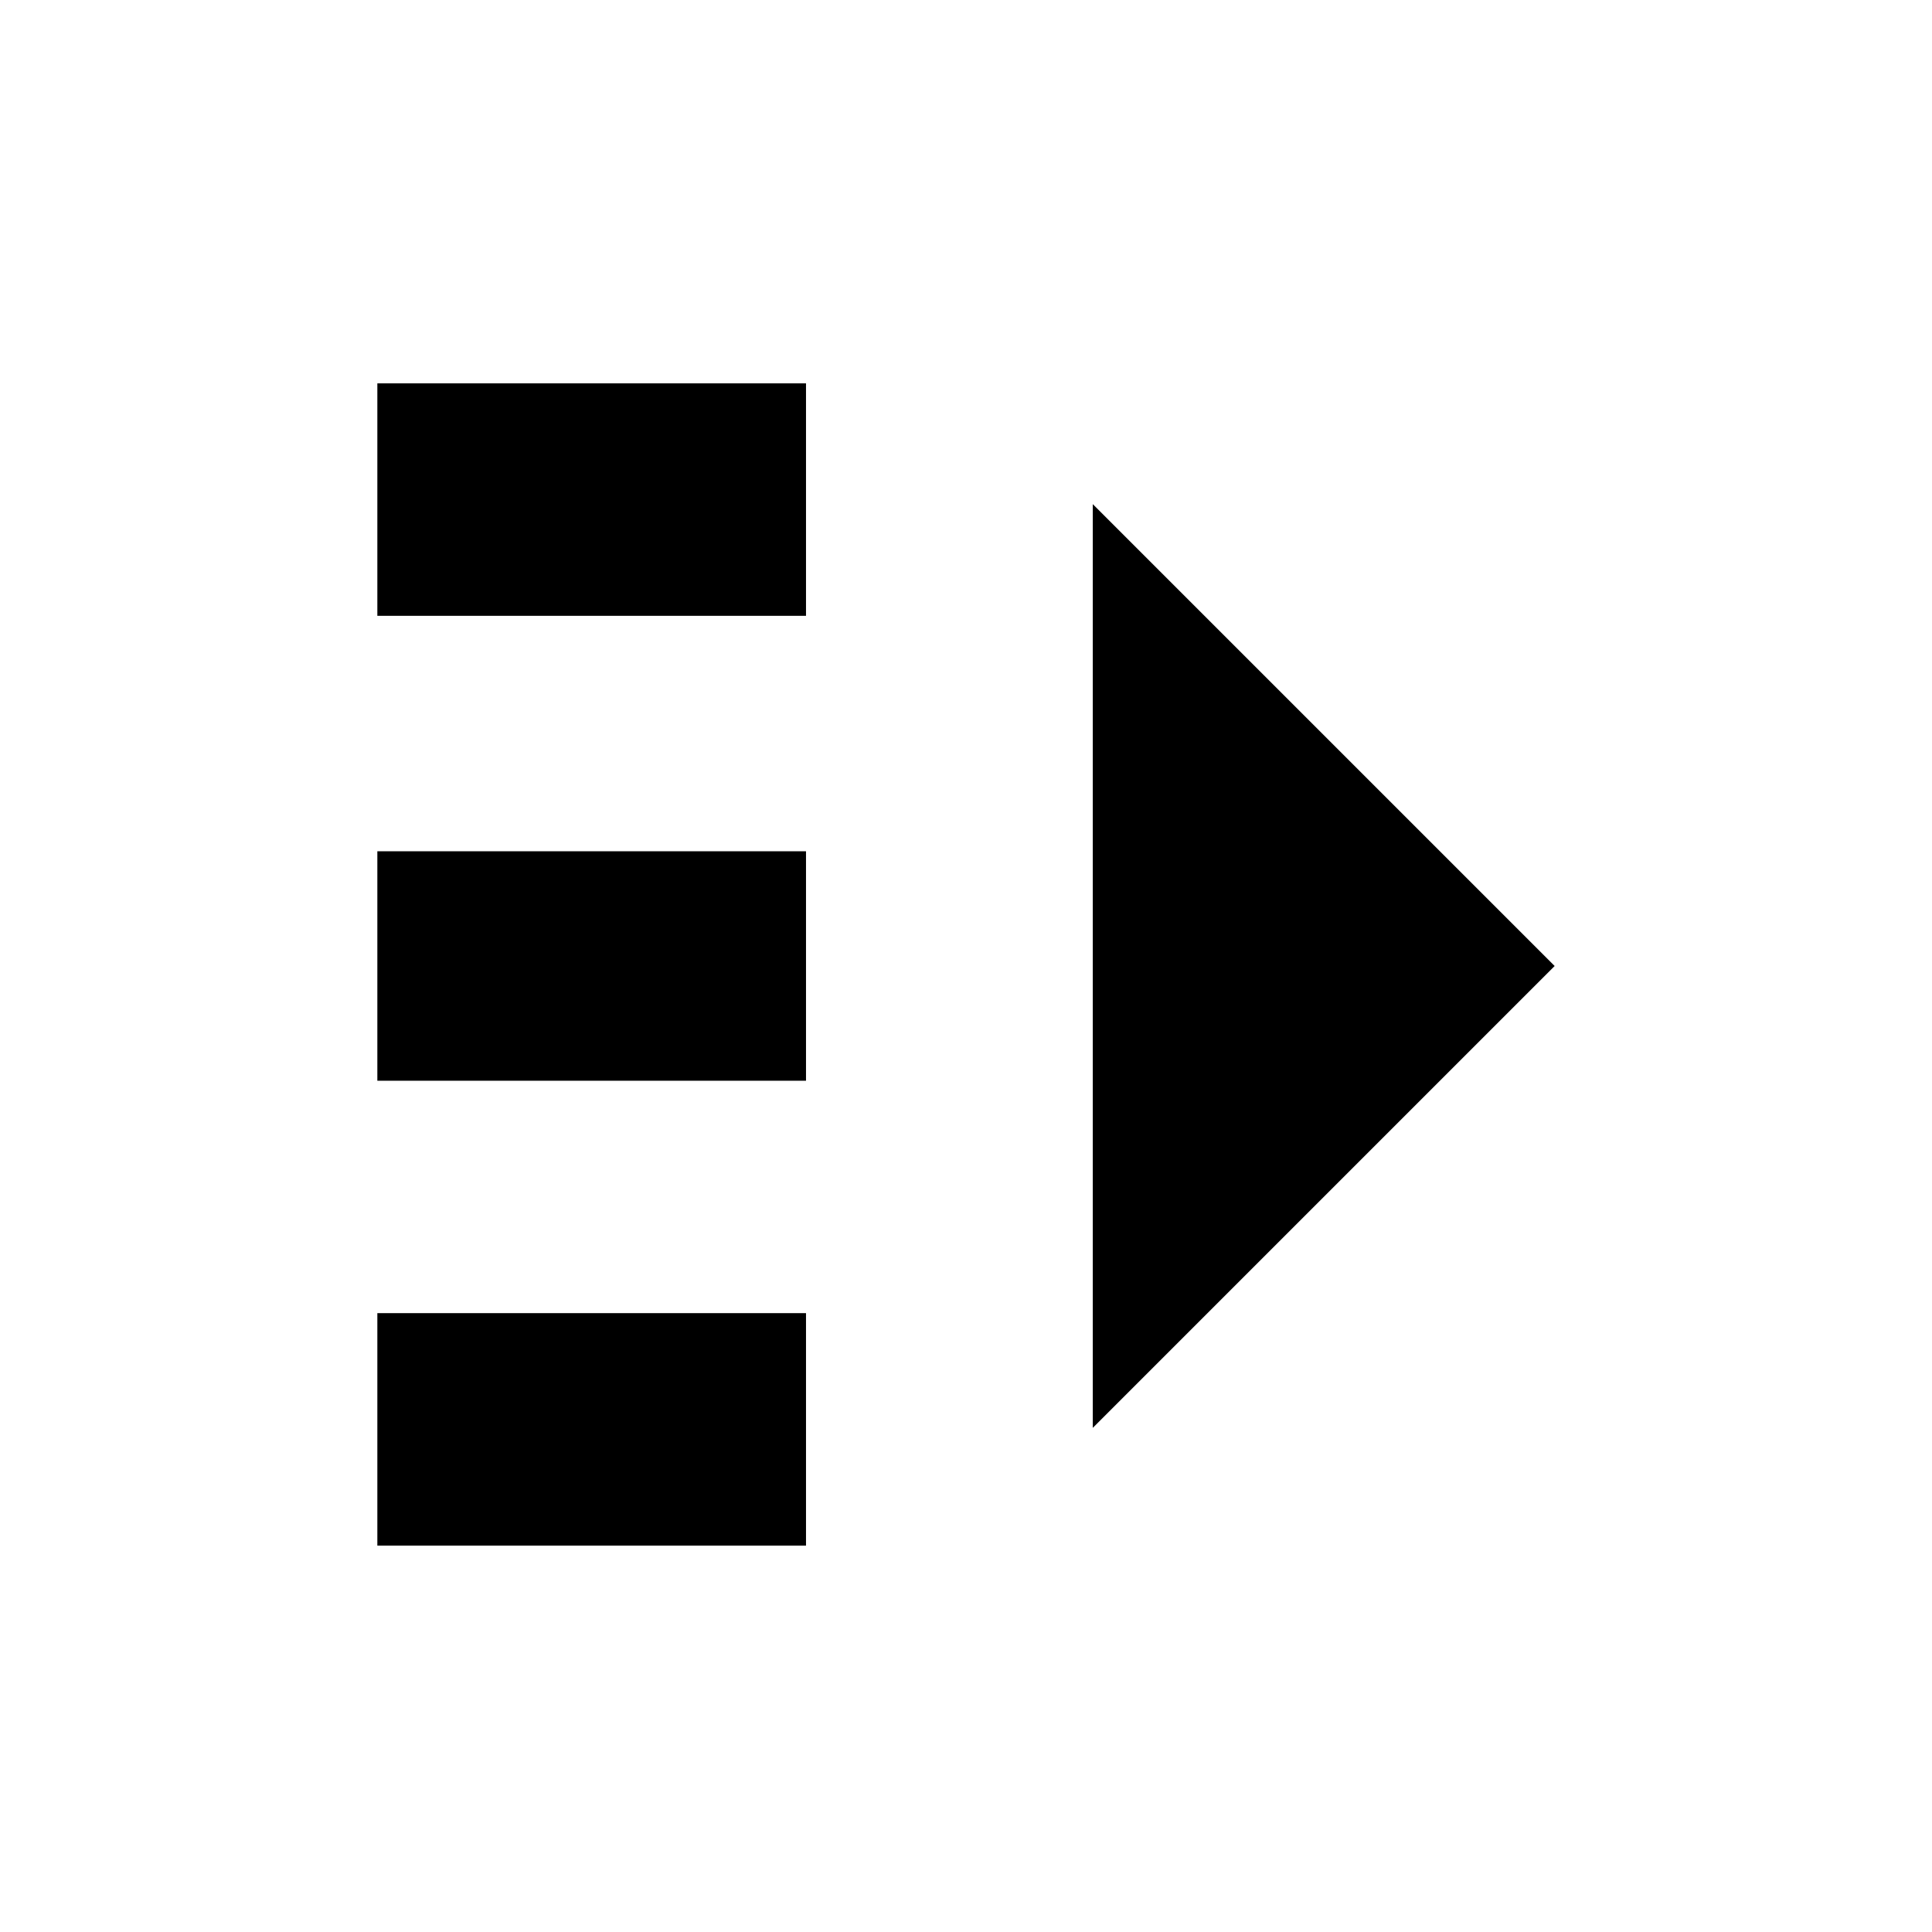 <!-- Generated by IcoMoon.io -->
<svg version="1.1" xmlns="http://www.w3.org/2000/svg" width="1024" height="1024" viewBox="0 0 1024 1024">
<title></title>
<g id="icomoon-ignore">
</g>
<path d="M427.2 696v123.2h-227.2v-123.2h227.2zM427.2 203.2v123.2h-227.2v-123.2h227.2zM427.2 512v-60.8h-227.2v121.6h227.2zM579.2 267.2l244.8 244.8-244.8 244.8z"></path>
</svg>
